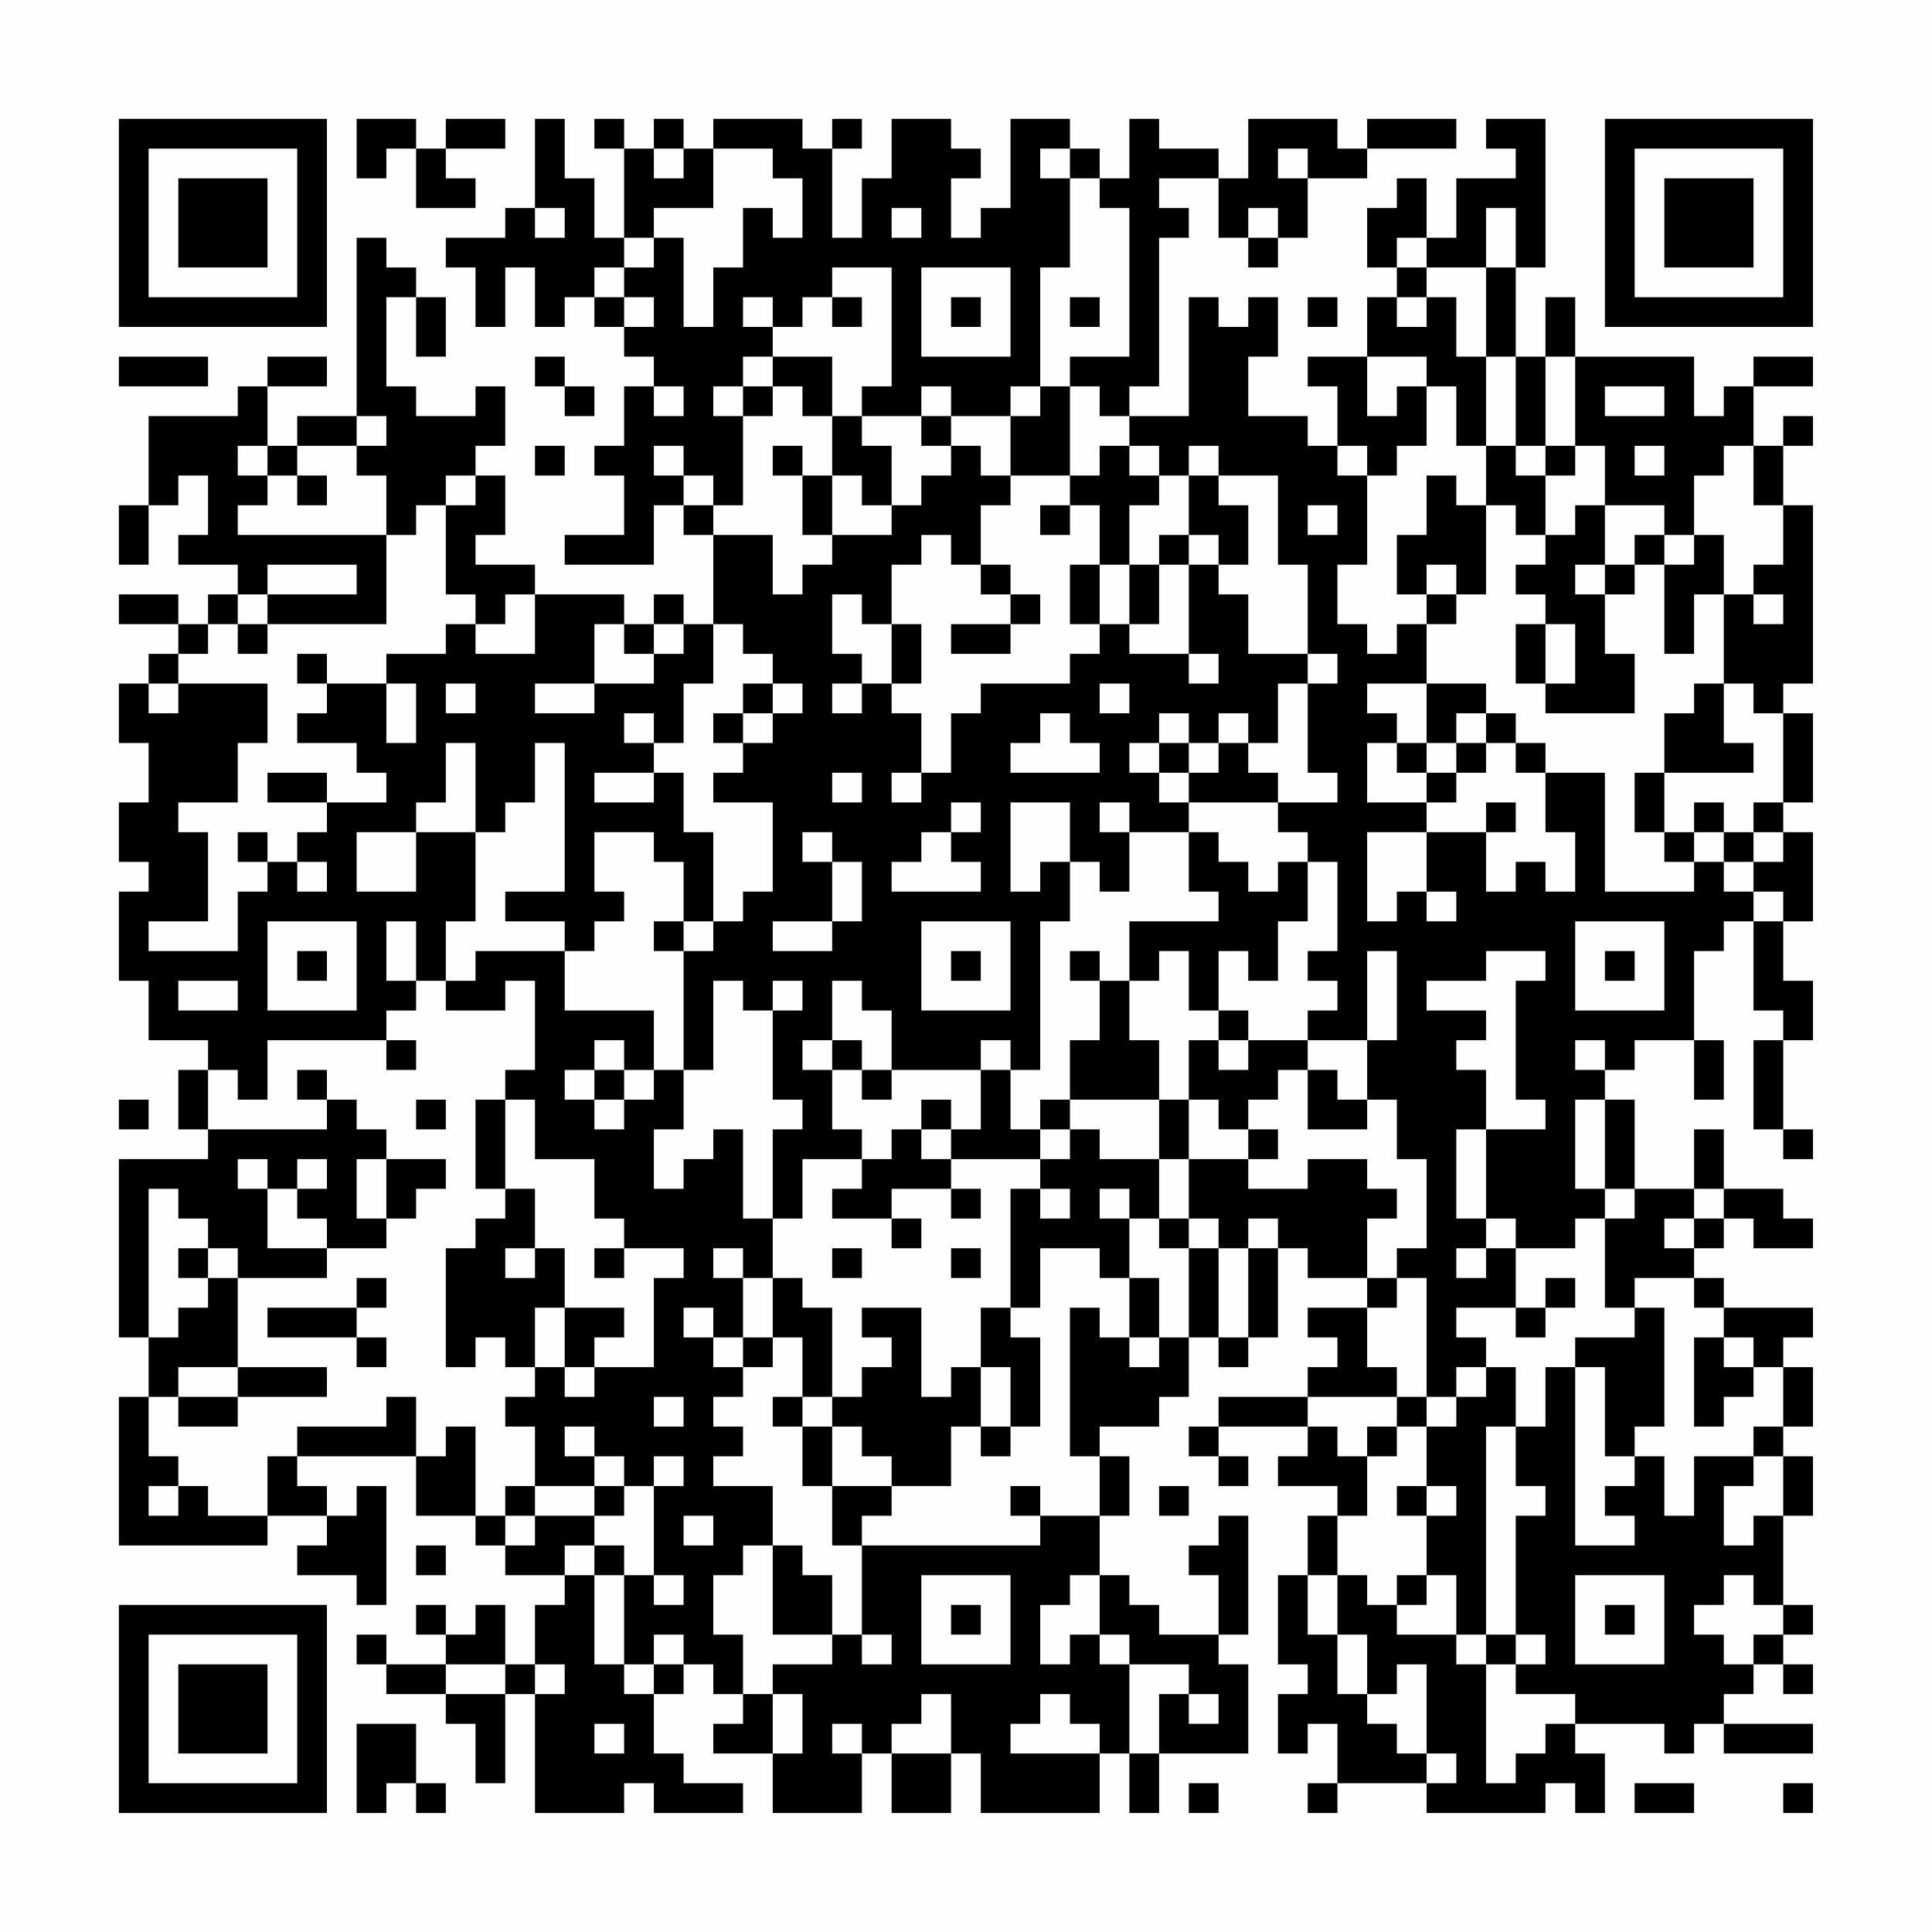 <?xml version="1.0" encoding="UTF-8"?>
<svg xmlns="http://www.w3.org/2000/svg" version="1.1" width="300" height="300" viewBox="0 0 300 300"><rect x="0" y="0" width="300" height="300" fill="#fefefe"/><g transform="scale(4.615)"><g transform="translate(4,4)"><path fill-rule="evenodd" d="M8 0L8 2L9 2L9 1L10 1L10 3L12 3L12 2L11 2L11 1L13 1L13 0L11 0L11 1L10 1L10 0ZM14 0L14 3L13 3L13 4L11 4L11 5L12 5L12 7L13 7L13 5L14 5L14 7L15 7L15 6L16 6L16 7L17 7L17 8L18 8L18 9L17 9L17 11L16 11L16 12L17 12L17 14L15 14L15 15L18 15L18 13L19 13L19 14L20 14L20 17L19 17L19 16L18 16L18 17L17 17L17 16L14 16L14 15L12 15L12 14L13 14L13 12L12 12L12 11L13 11L13 9L12 9L12 10L10 10L10 9L9 9L9 6L10 6L10 8L11 8L11 6L10 6L10 5L9 5L9 4L8 4L8 10L6 10L6 11L5 11L5 9L7 9L7 8L5 8L5 9L4 9L4 10L1 10L1 13L0 13L0 15L1 15L1 13L2 13L2 12L3 12L3 14L2 14L2 15L4 15L4 16L3 16L3 17L2 17L2 16L0 16L0 17L2 17L2 18L1 18L1 19L0 19L0 21L1 21L1 23L0 23L0 25L1 25L1 26L0 26L0 29L1 29L1 31L3 31L3 32L2 32L2 34L3 34L3 35L0 35L0 41L1 41L1 43L0 43L0 48L5 48L5 47L7 47L7 48L6 48L6 49L8 49L8 50L9 50L9 46L8 46L8 47L7 47L7 46L6 46L6 45L10 45L10 47L12 47L12 48L13 48L13 49L15 49L15 50L14 50L14 52L13 52L13 50L12 50L12 51L11 51L11 50L10 50L10 51L11 51L11 52L9 52L9 51L8 51L8 52L9 52L9 53L11 53L11 54L12 54L12 56L13 56L13 53L14 53L14 57L17 57L17 56L18 56L18 57L21 57L21 56L19 56L19 55L18 55L18 53L19 53L19 52L20 52L20 53L21 53L21 54L20 54L20 55L22 55L22 57L25 57L25 55L26 55L26 57L28 57L28 55L29 55L29 57L33 57L33 55L34 55L34 57L35 57L35 55L38 55L38 52L37 52L37 51L38 51L38 47L37 47L37 48L36 48L36 49L37 49L37 51L35 51L35 50L34 50L34 49L33 49L33 47L34 47L34 45L33 45L33 44L35 44L35 43L36 43L36 41L37 41L37 42L38 42L38 41L39 41L39 38L40 38L40 39L42 39L42 40L40 40L40 41L41 41L41 42L40 42L40 43L37 43L37 44L36 44L36 45L37 45L37 46L38 46L38 45L37 45L37 44L40 44L40 45L39 45L39 46L41 46L41 47L40 47L40 49L39 49L39 52L40 52L40 53L39 53L39 55L40 55L40 54L41 54L41 56L40 56L40 57L41 57L41 56L44 56L44 57L48 57L48 56L49 56L49 57L50 57L50 55L49 55L49 54L52 54L52 55L53 55L53 54L54 54L54 55L57 55L57 54L54 54L54 53L55 53L55 52L56 52L56 53L57 53L57 52L56 52L56 51L57 51L57 50L56 50L56 47L57 47L57 45L56 45L56 44L57 44L57 42L56 42L56 41L57 41L57 40L54 40L54 39L53 39L53 38L54 38L54 37L55 37L55 38L57 38L57 37L56 37L56 36L54 36L54 34L53 34L53 36L51 36L51 33L50 33L50 32L51 32L51 31L53 31L53 33L54 33L54 31L53 31L53 28L54 28L54 27L55 27L55 30L56 30L56 31L55 31L55 34L56 34L56 35L57 35L57 34L56 34L56 31L57 31L57 29L56 29L56 27L57 27L57 24L56 24L56 23L57 23L57 20L56 20L56 19L57 19L57 13L56 13L56 11L57 11L57 10L56 10L56 11L55 11L55 9L57 9L57 8L55 8L55 9L54 9L54 10L53 10L53 8L49 8L49 6L48 6L48 8L47 8L47 5L48 5L48 0L46 0L46 1L47 1L47 2L45 2L45 4L44 4L44 2L43 2L43 3L42 3L42 5L43 5L43 6L42 6L42 8L40 8L40 9L41 9L41 11L40 11L40 10L38 10L38 8L39 8L39 6L38 6L38 7L37 7L37 6L36 6L36 10L34 10L34 9L35 9L35 4L36 4L36 3L35 3L35 2L37 2L37 4L38 4L38 5L39 5L39 4L40 4L40 2L42 2L42 1L45 1L45 0L42 0L42 1L41 1L41 0L38 0L38 2L37 2L37 1L35 1L35 0L34 0L34 2L33 2L33 1L32 1L32 0L30 0L30 3L29 3L29 4L28 4L28 2L29 2L29 1L28 1L28 0L26 0L26 2L25 2L25 4L24 4L24 1L25 1L25 0L24 0L24 1L23 1L23 0L20 0L20 1L19 1L19 0L18 0L18 1L17 1L17 0L16 0L16 1L17 1L17 4L16 4L16 2L15 2L15 0ZM18 1L18 2L19 2L19 1ZM20 1L20 3L18 3L18 4L17 4L17 5L16 5L16 6L17 6L17 7L18 7L18 6L17 6L17 5L18 5L18 4L19 4L19 7L20 7L20 5L21 5L21 3L22 3L22 4L23 4L23 2L22 2L22 1ZM31 1L31 2L32 2L32 5L31 5L31 9L30 9L30 10L28 10L28 9L27 9L27 10L25 10L25 9L26 9L26 5L24 5L24 6L23 6L23 7L22 7L22 6L21 6L21 7L22 7L22 8L21 8L21 9L20 9L20 10L21 10L21 13L20 13L20 12L19 12L19 11L18 11L18 12L19 12L19 13L20 13L20 14L22 14L22 16L23 16L23 15L24 15L24 14L26 14L26 13L27 13L27 12L28 12L28 11L29 11L29 12L30 12L30 13L29 13L29 15L28 15L28 14L27 14L27 15L26 15L26 17L25 17L25 16L24 16L24 18L25 18L25 19L24 19L24 20L25 20L25 19L26 19L26 20L27 20L27 22L26 22L26 23L27 23L27 22L28 22L28 20L29 20L29 19L32 19L32 18L33 18L33 17L34 17L34 18L36 18L36 19L37 19L37 18L36 18L36 15L37 15L37 16L38 16L38 18L40 18L40 19L39 19L39 21L38 21L38 20L37 20L37 21L36 21L36 20L35 20L35 21L34 21L34 22L35 22L35 23L36 23L36 24L34 24L34 23L33 23L33 24L34 24L34 26L33 26L33 25L32 25L32 23L30 23L30 26L31 26L31 25L32 25L32 27L31 27L31 32L30 32L30 31L29 31L29 32L26 32L26 30L25 30L25 29L24 29L24 31L23 31L23 32L24 32L24 34L25 34L25 35L23 35L23 37L22 37L22 34L23 34L23 33L22 33L22 30L23 30L23 29L22 29L22 30L21 30L21 29L20 29L20 32L19 32L19 28L20 28L20 27L21 27L21 26L22 26L22 23L20 23L20 22L21 22L21 21L22 21L22 20L23 20L23 19L22 19L22 18L21 18L21 17L20 17L20 19L19 19L19 21L18 21L18 20L17 20L17 21L18 21L18 22L16 22L16 23L18 23L18 22L19 22L19 24L20 24L20 27L19 27L19 25L18 25L18 24L16 24L16 26L17 26L17 27L16 27L16 28L15 28L15 27L13 27L13 26L15 26L15 21L14 21L14 23L13 23L13 24L12 24L12 21L11 21L11 23L10 23L10 24L8 24L8 26L10 26L10 24L12 24L12 27L11 27L11 29L10 29L10 27L9 27L9 29L10 29L10 30L9 30L9 31L5 31L5 33L4 33L4 32L3 32L3 34L7 34L7 33L8 33L8 34L9 34L9 35L8 35L8 37L9 37L9 38L7 38L7 37L6 37L6 36L7 36L7 35L6 35L6 36L5 36L5 35L4 35L4 36L5 36L5 38L7 38L7 39L4 39L4 38L3 38L3 37L2 37L2 36L1 36L1 41L2 41L2 40L3 40L3 39L4 39L4 42L2 42L2 43L1 43L1 45L2 45L2 46L1 46L1 47L2 47L2 46L3 46L3 47L5 47L5 45L6 45L6 44L9 44L9 43L10 43L10 45L11 45L11 44L12 44L12 47L13 47L13 48L14 48L14 47L16 47L16 48L15 48L15 49L16 49L16 52L17 52L17 53L18 53L18 52L19 52L19 51L18 51L18 52L17 52L17 49L18 49L18 50L19 50L19 49L18 49L18 46L19 46L19 45L18 45L18 46L17 46L17 45L16 45L16 44L15 44L15 45L16 45L16 46L14 46L14 44L13 44L13 43L14 43L14 42L15 42L15 43L16 43L16 42L18 42L18 39L19 39L19 38L17 38L17 37L16 37L16 35L14 35L14 33L13 33L13 32L14 32L14 29L13 29L13 30L11 30L11 29L12 29L12 28L15 28L15 30L18 30L18 32L17 32L17 31L16 31L16 32L15 32L15 33L16 33L16 34L17 34L17 33L18 33L18 32L19 32L19 34L18 34L18 36L19 36L19 35L20 35L20 34L21 34L21 37L22 37L22 39L21 39L21 38L20 38L20 39L21 39L21 41L20 41L20 40L19 40L19 41L20 41L20 42L21 42L21 43L20 43L20 44L21 44L21 45L20 45L20 46L22 46L22 48L21 48L21 49L20 49L20 51L21 51L21 53L22 53L22 55L23 55L23 53L22 53L22 52L24 52L24 51L25 51L25 52L26 52L26 51L25 51L25 48L31 48L31 47L33 47L33 45L32 45L32 40L33 40L33 41L34 41L34 42L35 42L35 41L36 41L36 38L37 38L37 41L38 41L38 38L39 38L39 37L38 37L38 38L37 38L37 37L36 37L36 35L38 35L38 36L40 36L40 35L42 35L42 36L43 36L43 37L42 37L42 39L43 39L43 40L42 40L42 42L43 42L43 43L40 43L40 44L41 44L41 45L42 45L42 47L41 47L41 49L40 49L40 51L41 51L41 53L42 53L42 54L43 54L43 55L44 55L44 56L45 56L45 55L44 55L44 52L43 52L43 53L42 53L42 51L41 51L41 49L42 49L42 50L43 50L43 51L45 51L45 52L46 52L46 56L47 56L47 55L48 55L48 54L49 54L49 53L47 53L47 52L48 52L48 51L47 51L47 47L48 47L48 46L47 46L47 44L48 44L48 42L49 42L49 48L51 48L51 47L50 47L50 46L51 46L51 45L52 45L52 47L53 47L53 45L55 45L55 46L54 46L54 48L55 48L55 47L56 47L56 45L55 45L55 44L56 44L56 42L55 42L55 41L54 41L54 40L53 40L53 39L51 39L51 40L50 40L50 37L51 37L51 36L50 36L50 33L49 33L49 36L50 36L50 37L49 37L49 38L47 38L47 37L46 37L46 34L48 34L48 33L47 33L47 29L48 29L48 28L46 28L46 29L44 29L44 30L46 30L46 31L45 31L45 32L46 32L46 34L45 34L45 37L46 37L46 38L45 38L45 39L46 39L46 38L47 38L47 40L45 40L45 41L46 41L46 42L45 42L45 43L44 43L44 39L43 39L43 38L44 38L44 35L43 35L43 33L42 33L42 31L43 31L43 28L42 28L42 31L40 31L40 30L41 30L41 29L40 29L40 28L41 28L41 25L40 25L40 24L39 24L39 23L41 23L41 22L40 22L40 19L41 19L41 18L40 18L40 15L39 15L39 12L37 12L37 11L36 11L36 12L35 12L35 11L34 11L34 10L33 10L33 9L32 9L32 8L34 8L34 3L33 3L33 2L32 2L32 1ZM39 1L39 2L40 2L40 1ZM14 3L14 4L15 4L15 3ZM26 3L26 4L27 4L27 3ZM38 3L38 4L39 4L39 3ZM46 3L46 5L44 5L44 4L43 4L43 5L44 5L44 6L43 6L43 7L44 7L44 6L45 6L45 8L46 8L46 11L45 11L45 9L44 9L44 8L42 8L42 10L43 10L43 9L44 9L44 11L43 11L43 12L42 12L42 11L41 11L41 12L42 12L42 15L41 15L41 17L42 17L42 18L43 18L43 17L44 17L44 19L42 19L42 20L43 20L43 21L42 21L42 23L44 23L44 24L42 24L42 27L43 27L43 26L44 26L44 27L45 27L45 26L44 26L44 24L46 24L46 26L47 26L47 25L48 25L48 26L49 26L49 24L48 24L48 22L50 22L50 26L53 26L53 25L54 25L54 26L55 26L55 27L56 27L56 26L55 26L55 25L56 25L56 24L55 24L55 23L56 23L56 20L55 20L55 19L54 19L54 16L55 16L55 17L56 17L56 16L55 16L55 15L56 15L56 13L55 13L55 11L54 11L54 12L53 12L53 14L52 14L52 13L50 13L50 11L49 11L49 8L48 8L48 11L47 11L47 8L46 8L46 5L47 5L47 3ZM27 5L27 8L30 8L30 5ZM24 6L24 7L25 7L25 6ZM28 6L28 7L29 7L29 6ZM32 6L32 7L33 7L33 6ZM40 6L40 7L41 7L41 6ZM0 8L0 9L3 9L3 8ZM14 8L14 9L15 9L15 10L16 10L16 9L15 9L15 8ZM22 8L22 9L21 9L21 10L22 10L22 9L23 9L23 10L24 10L24 12L23 12L23 11L22 11L22 12L23 12L23 14L24 14L24 12L25 12L25 13L26 13L26 11L25 11L25 10L24 10L24 8ZM18 9L18 10L19 10L19 9ZM31 9L31 10L30 10L30 12L32 12L32 13L31 13L31 14L32 14L32 13L33 13L33 15L32 15L32 17L33 17L33 15L34 15L34 17L35 17L35 15L36 15L36 14L37 14L37 15L38 15L38 13L37 13L37 12L36 12L36 14L35 14L35 15L34 15L34 13L35 13L35 12L34 12L34 11L33 11L33 12L32 12L32 9ZM50 9L50 10L52 10L52 9ZM8 10L8 11L6 11L6 12L5 12L5 11L4 11L4 12L5 12L5 13L4 13L4 14L9 14L9 17L5 17L5 16L8 16L8 15L5 15L5 16L4 16L4 17L3 17L3 18L2 18L2 19L1 19L1 20L2 20L2 19L5 19L5 21L4 21L4 23L2 23L2 24L3 24L3 27L1 27L1 28L4 28L4 26L5 26L5 25L6 25L6 26L7 26L7 25L6 25L6 24L7 24L7 23L9 23L9 22L8 22L8 21L6 21L6 20L7 20L7 19L9 19L9 21L10 21L10 19L9 19L9 18L11 18L11 17L12 17L12 18L14 18L14 16L13 16L13 17L12 17L12 16L11 16L11 13L12 13L12 12L11 12L11 13L10 13L10 14L9 14L9 12L8 12L8 11L9 11L9 10ZM27 10L27 11L28 11L28 10ZM14 11L14 12L15 12L15 11ZM46 11L46 13L45 13L45 12L44 12L44 14L43 14L43 16L44 16L44 17L45 17L45 16L46 16L46 13L47 13L47 14L48 14L48 15L47 15L47 16L48 16L48 17L47 17L47 19L48 19L48 20L51 20L51 18L50 18L50 16L51 16L51 15L52 15L52 18L53 18L53 16L54 16L54 14L53 14L53 15L52 15L52 14L51 14L51 15L50 15L50 13L49 13L49 14L48 14L48 12L49 12L49 11L48 11L48 12L47 12L47 11ZM51 11L51 12L52 12L52 11ZM6 12L6 13L7 13L7 12ZM40 13L40 14L41 14L41 13ZM29 15L29 16L30 16L30 17L28 17L28 18L30 18L30 17L31 17L31 16L30 16L30 15ZM44 15L44 16L45 16L45 15ZM49 15L49 16L50 16L50 15ZM4 17L4 18L5 18L5 17ZM16 17L16 19L14 19L14 20L16 20L16 19L18 19L18 18L19 18L19 17L18 17L18 18L17 18L17 17ZM26 17L26 19L27 19L27 17ZM48 17L48 19L49 19L49 17ZM6 18L6 19L7 19L7 18ZM11 19L11 20L12 20L12 19ZM21 19L21 20L20 20L20 21L21 21L21 20L22 20L22 19ZM33 19L33 20L34 20L34 19ZM44 19L44 21L43 21L43 22L44 22L44 23L45 23L45 22L46 22L46 21L47 21L47 22L48 22L48 21L47 21L47 20L46 20L46 19ZM53 19L53 20L52 20L52 22L51 22L51 24L52 24L52 25L53 25L53 24L54 24L54 25L55 25L55 24L54 24L54 23L53 23L53 24L52 24L52 22L55 22L55 21L54 21L54 19ZM31 20L31 21L30 21L30 22L33 22L33 21L32 21L32 20ZM45 20L45 21L44 21L44 22L45 22L45 21L46 21L46 20ZM35 21L35 22L36 22L36 23L39 23L39 22L38 22L38 21L37 21L37 22L36 22L36 21ZM5 22L5 23L7 23L7 22ZM24 22L24 23L25 23L25 22ZM28 23L28 24L27 24L27 25L26 25L26 26L29 26L29 25L28 25L28 24L29 24L29 23ZM46 23L46 24L47 24L47 23ZM4 24L4 25L5 25L5 24ZM23 24L23 25L24 25L24 27L22 27L22 28L24 28L24 27L25 27L25 25L24 25L24 24ZM36 24L36 26L37 26L37 27L34 27L34 29L33 29L33 28L32 28L32 29L33 29L33 31L32 31L32 33L31 33L31 34L30 34L30 32L29 32L29 34L28 34L28 33L27 33L27 34L26 34L26 35L25 35L25 36L24 36L24 37L26 37L26 38L27 38L27 37L26 37L26 36L28 36L28 37L29 37L29 36L28 36L28 35L31 35L31 36L30 36L30 40L29 40L29 42L28 42L28 43L27 43L27 40L25 40L25 41L26 41L26 42L25 42L25 43L24 43L24 40L23 40L23 39L22 39L22 41L21 41L21 42L22 42L22 41L23 41L23 43L22 43L22 44L23 44L23 46L24 46L24 48L25 48L25 47L26 47L26 46L28 46L28 44L29 44L29 45L30 45L30 44L31 44L31 41L30 41L30 40L31 40L31 38L33 38L33 39L34 39L34 41L35 41L35 39L34 39L34 37L35 37L35 38L36 38L36 37L35 37L35 35L36 35L36 33L37 33L37 34L38 34L38 35L39 35L39 34L38 34L38 33L39 33L39 32L40 32L40 34L42 34L42 33L41 33L41 32L40 32L40 31L38 31L38 30L37 30L37 28L38 28L38 29L39 29L39 27L40 27L40 25L39 25L39 26L38 26L38 25L37 25L37 24ZM5 27L5 30L8 30L8 27ZM18 27L18 28L19 28L19 27ZM27 27L27 30L30 30L30 27ZM49 27L49 30L52 30L52 27ZM6 28L6 29L7 29L7 28ZM28 28L28 29L29 29L29 28ZM35 28L35 29L34 29L34 31L35 31L35 33L32 33L32 34L31 34L31 35L32 35L32 34L33 34L33 35L35 35L35 33L36 33L36 31L37 31L37 32L38 32L38 31L37 31L37 30L36 30L36 28ZM50 28L50 29L51 29L51 28ZM2 29L2 30L4 30L4 29ZM9 31L9 32L10 32L10 31ZM24 31L24 32L25 32L25 33L26 33L26 32L25 32L25 31ZM49 31L49 32L50 32L50 31ZM6 32L6 33L7 33L7 32ZM16 32L16 33L17 33L17 32ZM0 33L0 34L1 34L1 33ZM10 33L10 34L11 34L11 33ZM12 33L12 36L13 36L13 37L12 37L12 38L11 38L11 42L12 42L12 41L13 41L13 42L14 42L14 40L15 40L15 42L16 42L16 41L17 41L17 40L15 40L15 38L14 38L14 36L13 36L13 33ZM27 34L27 35L28 35L28 34ZM9 35L9 37L10 37L10 36L11 36L11 35ZM31 36L31 37L32 37L32 36ZM33 36L33 37L34 37L34 36ZM53 36L53 37L52 37L52 38L53 38L53 37L54 37L54 36ZM2 38L2 39L3 39L3 38ZM13 38L13 39L14 39L14 38ZM16 38L16 39L17 39L17 38ZM24 38L24 39L25 39L25 38ZM28 38L28 39L29 39L29 38ZM8 39L8 40L5 40L5 41L8 41L8 42L9 42L9 41L8 41L8 40L9 40L9 39ZM48 39L48 40L47 40L47 41L48 41L48 40L49 40L49 39ZM51 40L51 41L49 41L49 42L50 42L50 45L51 45L51 44L52 44L52 40ZM53 41L53 44L54 44L54 43L55 43L55 42L54 42L54 41ZM4 42L4 43L2 43L2 44L4 44L4 43L7 43L7 42ZM29 42L29 44L30 44L30 42ZM46 42L46 43L45 43L45 44L44 44L44 43L43 43L43 44L42 44L42 45L43 45L43 44L44 44L44 46L43 46L43 47L44 47L44 49L43 49L43 50L44 50L44 49L45 49L45 51L46 51L46 52L47 52L47 51L46 51L46 44L47 44L47 42ZM18 43L18 44L19 44L19 43ZM23 43L23 44L24 44L24 46L26 46L26 45L25 45L25 44L24 44L24 43ZM13 46L13 47L14 47L14 46ZM16 46L16 47L17 47L17 46ZM30 46L30 47L31 47L31 46ZM35 46L35 47L36 47L36 46ZM44 46L44 47L45 47L45 46ZM19 47L19 48L20 48L20 47ZM10 48L10 49L11 49L11 48ZM16 48L16 49L17 49L17 48ZM22 48L22 51L24 51L24 49L23 49L23 48ZM27 49L27 52L30 52L30 49ZM32 49L32 50L31 50L31 52L32 52L32 51L33 51L33 52L34 52L34 55L35 55L35 53L36 53L36 54L37 54L37 53L36 53L36 52L34 52L34 51L33 51L33 49ZM49 49L49 52L52 52L52 49ZM54 49L54 50L53 50L53 51L54 51L54 52L55 52L55 51L56 51L56 50L55 50L55 49ZM28 50L28 51L29 51L29 50ZM50 50L50 51L51 51L51 50ZM11 52L11 53L13 53L13 52ZM14 52L14 53L15 53L15 52ZM27 53L27 54L26 54L26 55L28 55L28 53ZM31 53L31 54L30 54L30 55L33 55L33 54L32 54L32 53ZM8 54L8 57L9 57L9 56L10 56L10 57L11 57L11 56L10 56L10 54ZM16 54L16 55L17 55L17 54ZM24 54L24 55L25 55L25 54ZM36 56L36 57L37 57L37 56ZM51 56L51 57L53 57L53 56ZM56 56L56 57L57 57L57 56ZM0 0L0 7L7 7L7 0ZM1 1L1 6L6 6L6 1ZM2 2L2 5L5 5L5 2ZM50 0L50 7L57 7L57 0ZM51 1L51 6L56 6L56 1ZM52 2L52 5L55 5L55 2ZM0 50L0 57L7 57L7 50ZM1 51L1 56L6 56L6 51ZM2 52L2 55L5 55L5 52Z" fill="#000000"/></g></g></svg>
